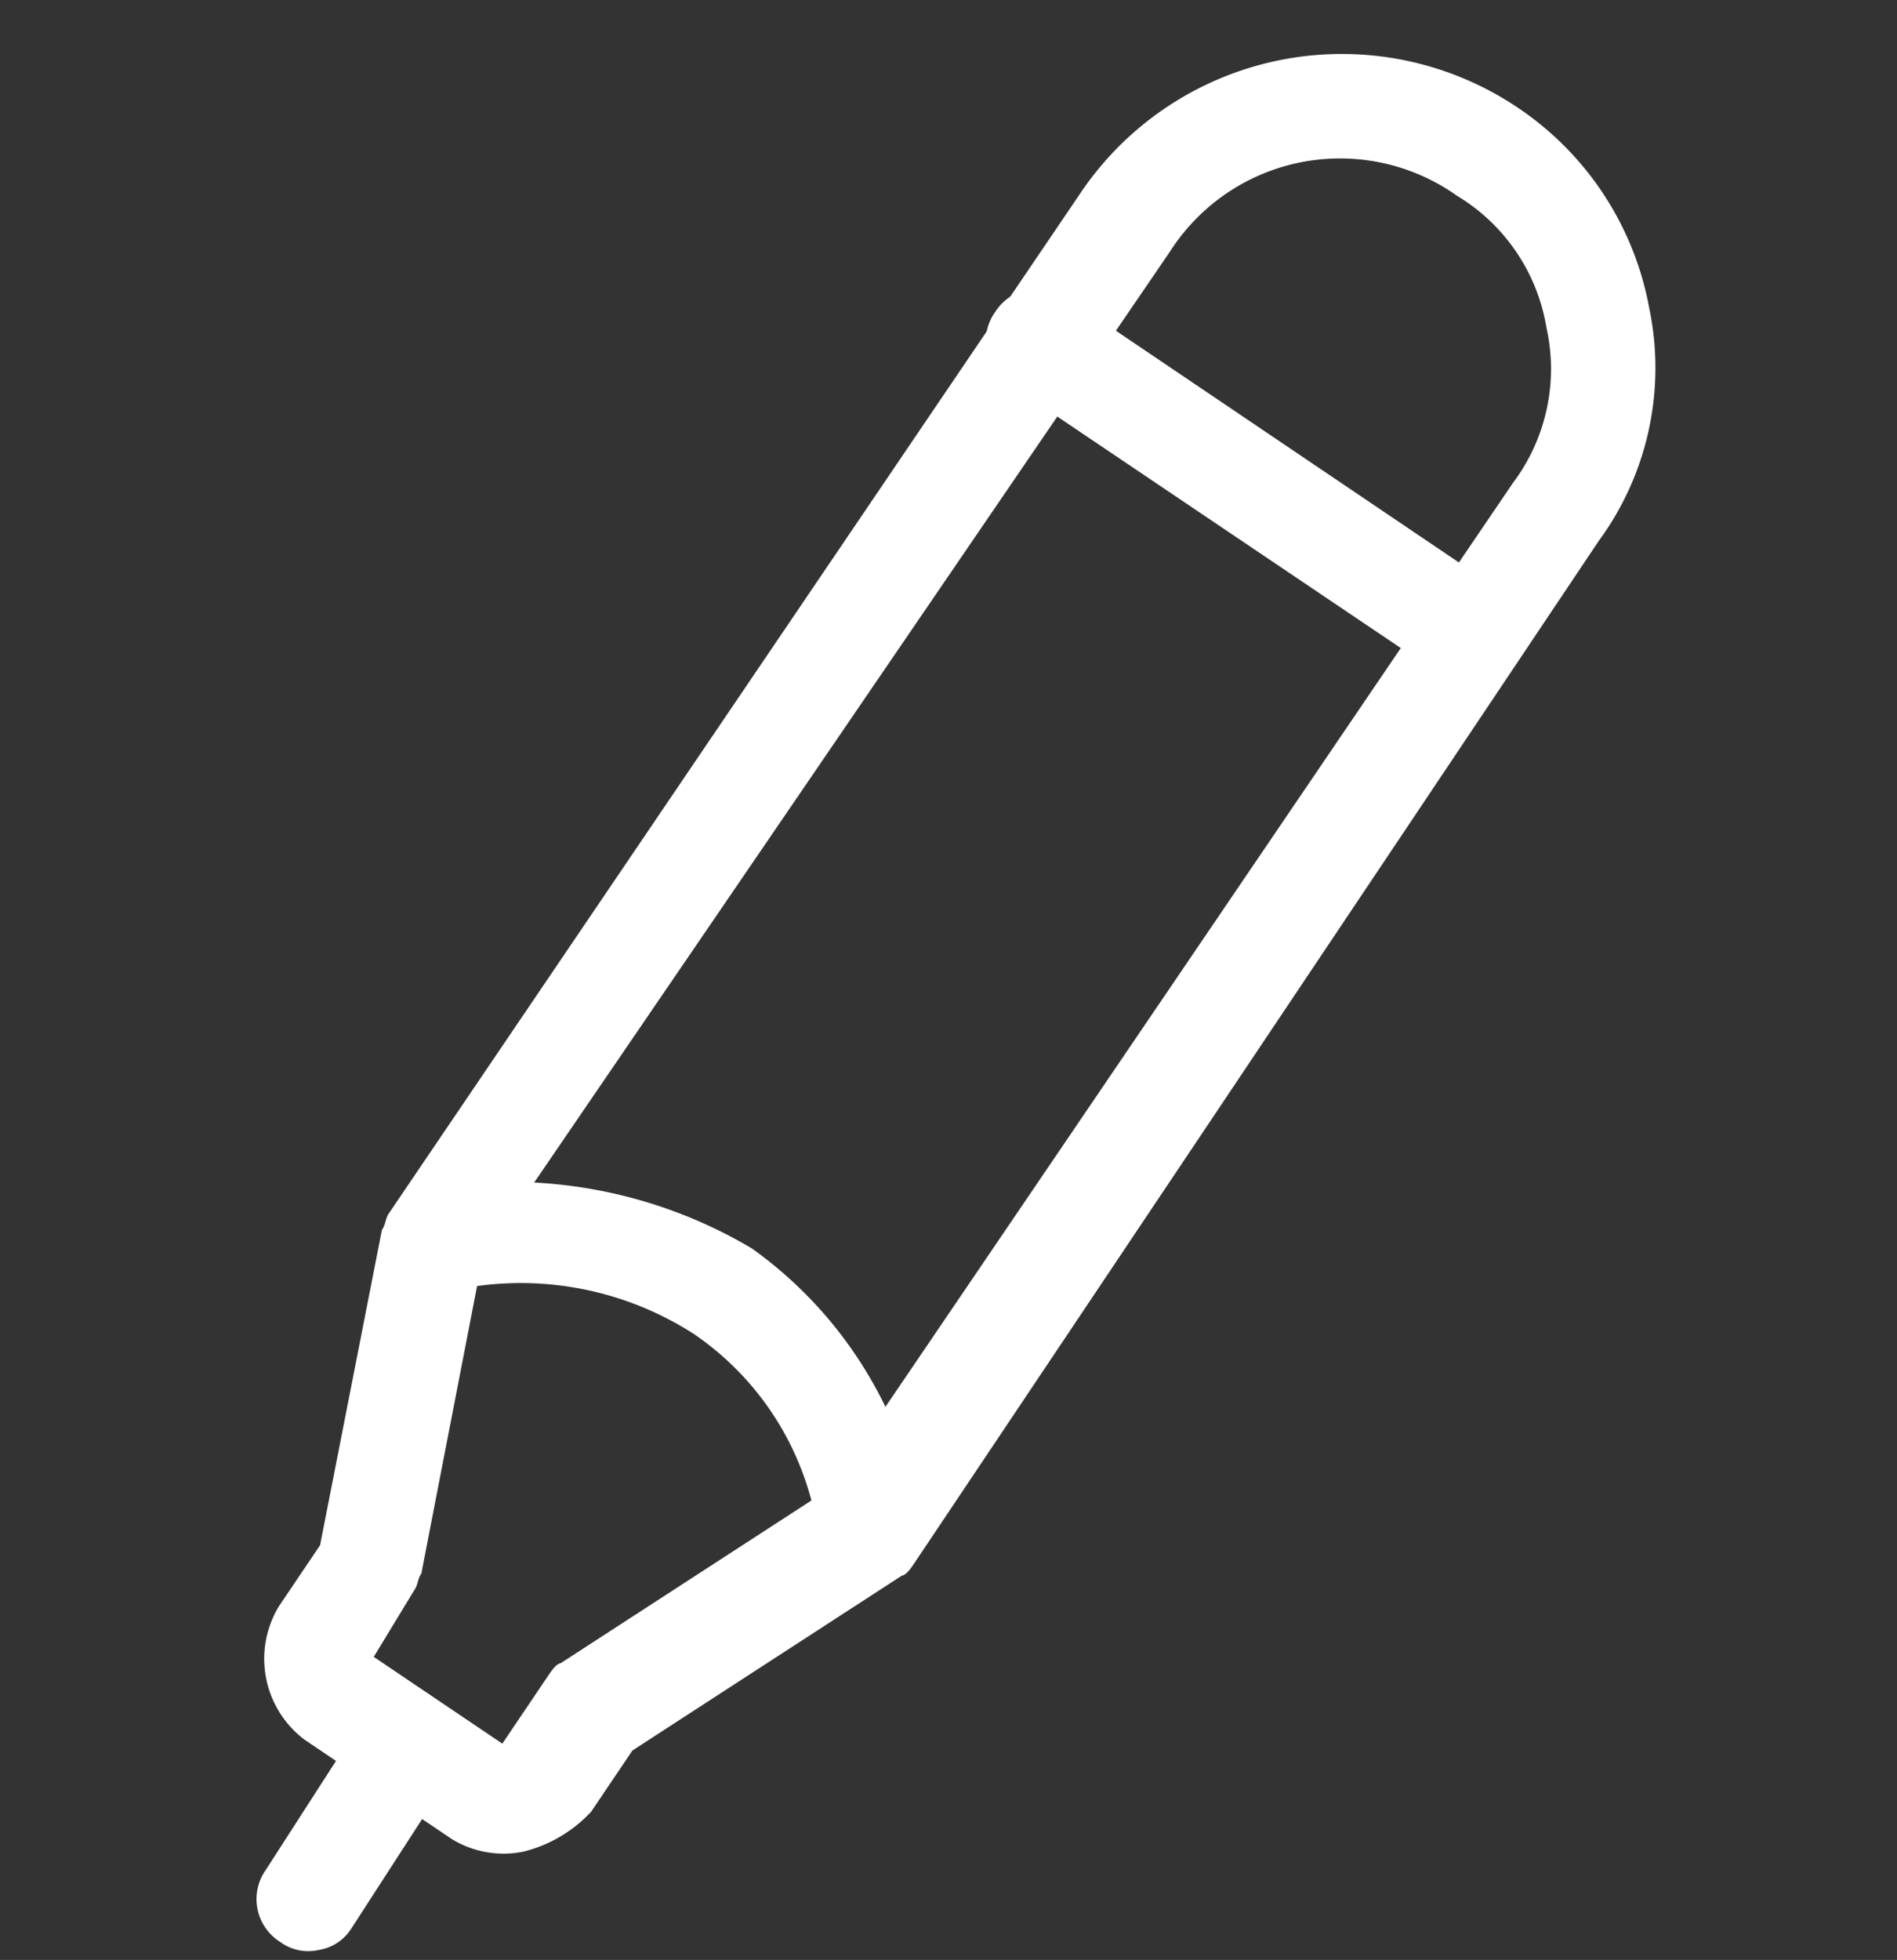 <svg xmlns="http://www.w3.org/2000/svg" viewBox="-810.97 -767.304 12.384 12.79">
  <rect x="-810.97" y="-767.304" width="12.384" height="12.79" fill="#333333" stroke="none"/>
  <defs>
    <style>
      .cls-1 {
        fill: #fff;
      }
    </style>
  </defs>
  <g id="Group_176" data-name="Group 176" transform="translate(-811.304 -765.223) rotate(-11)">
    <path id="Path_89" data-name="Path 89" class="cls-1" d="M2.761,3.1A.309.309,0,0,1,2.523,3L.1.58A.33.33,0,0,1,.1.1.33.33,0,0,1,.58.1L3,2.523A.33.33,0,0,1,3,3,.309.309,0,0,1,2.761,3.1Z" transform="translate(6.614 1.159)"/>
    <path id="Path_90" data-name="Path 90" class="cls-1" d="M.341,1.534a.309.309,0,0,1-.239-.1A.33.33,0,0,1,.1.955L.92.1A.33.33,0,0,1,1.4.1.33.33,0,0,1,1.4.58L.58,1.432A.309.309,0,0,1,.341,1.534Z" transform="translate(0 9.375)"/>
    <path id="Path_91" data-name="Path 91" class="cls-1" d="M2.761,3.068a.322.322,0,0,1-.341-.341,1.9,1.9,0,0,0-.545-1.466A2.088,2.088,0,0,0,.341.682.342.342,0,0,1,0,.341.322.322,0,0,1,.341,0,3.1,3.1,0,0,1,2.352.784,2.728,2.728,0,0,1,3.1,2.761.336.336,0,0,1,2.761,3.068Z" transform="translate(1.636 6.17)"/>
    <path id="Path_92" data-name="Path 92" class="cls-1" d="M1.432,10.534a.648.648,0,0,1-.443-.17L.17,9.545a.661.661,0,0,1,0-.886l.341-.341L1.3,6.375c.034-.034.034-.068.068-.1L7.057.614a2.058,2.058,0,0,1,2.932,0,2.01,2.01,0,0,1,.58,1.432,1.908,1.908,0,0,1-.614,1.432L4.3,9.17c-.034.034-.068.068-.1.068l-1.943.784-.341.341A.9.9,0,0,1,1.432,10.534ZM.716,9.1l.716.716.375-.375c.034-.034.068-.068.1-.068l1.943-.784L9.477,3a1.238,1.238,0,0,0,.409-.955,1.238,1.238,0,0,0-.409-.955,1.318,1.318,0,0,0-1.909,0L1.909,6.682,1.125,8.625c-.034.034-.034.068-.068.1Z" transform="translate(0.341 0)"/>
  </g>
</svg>
